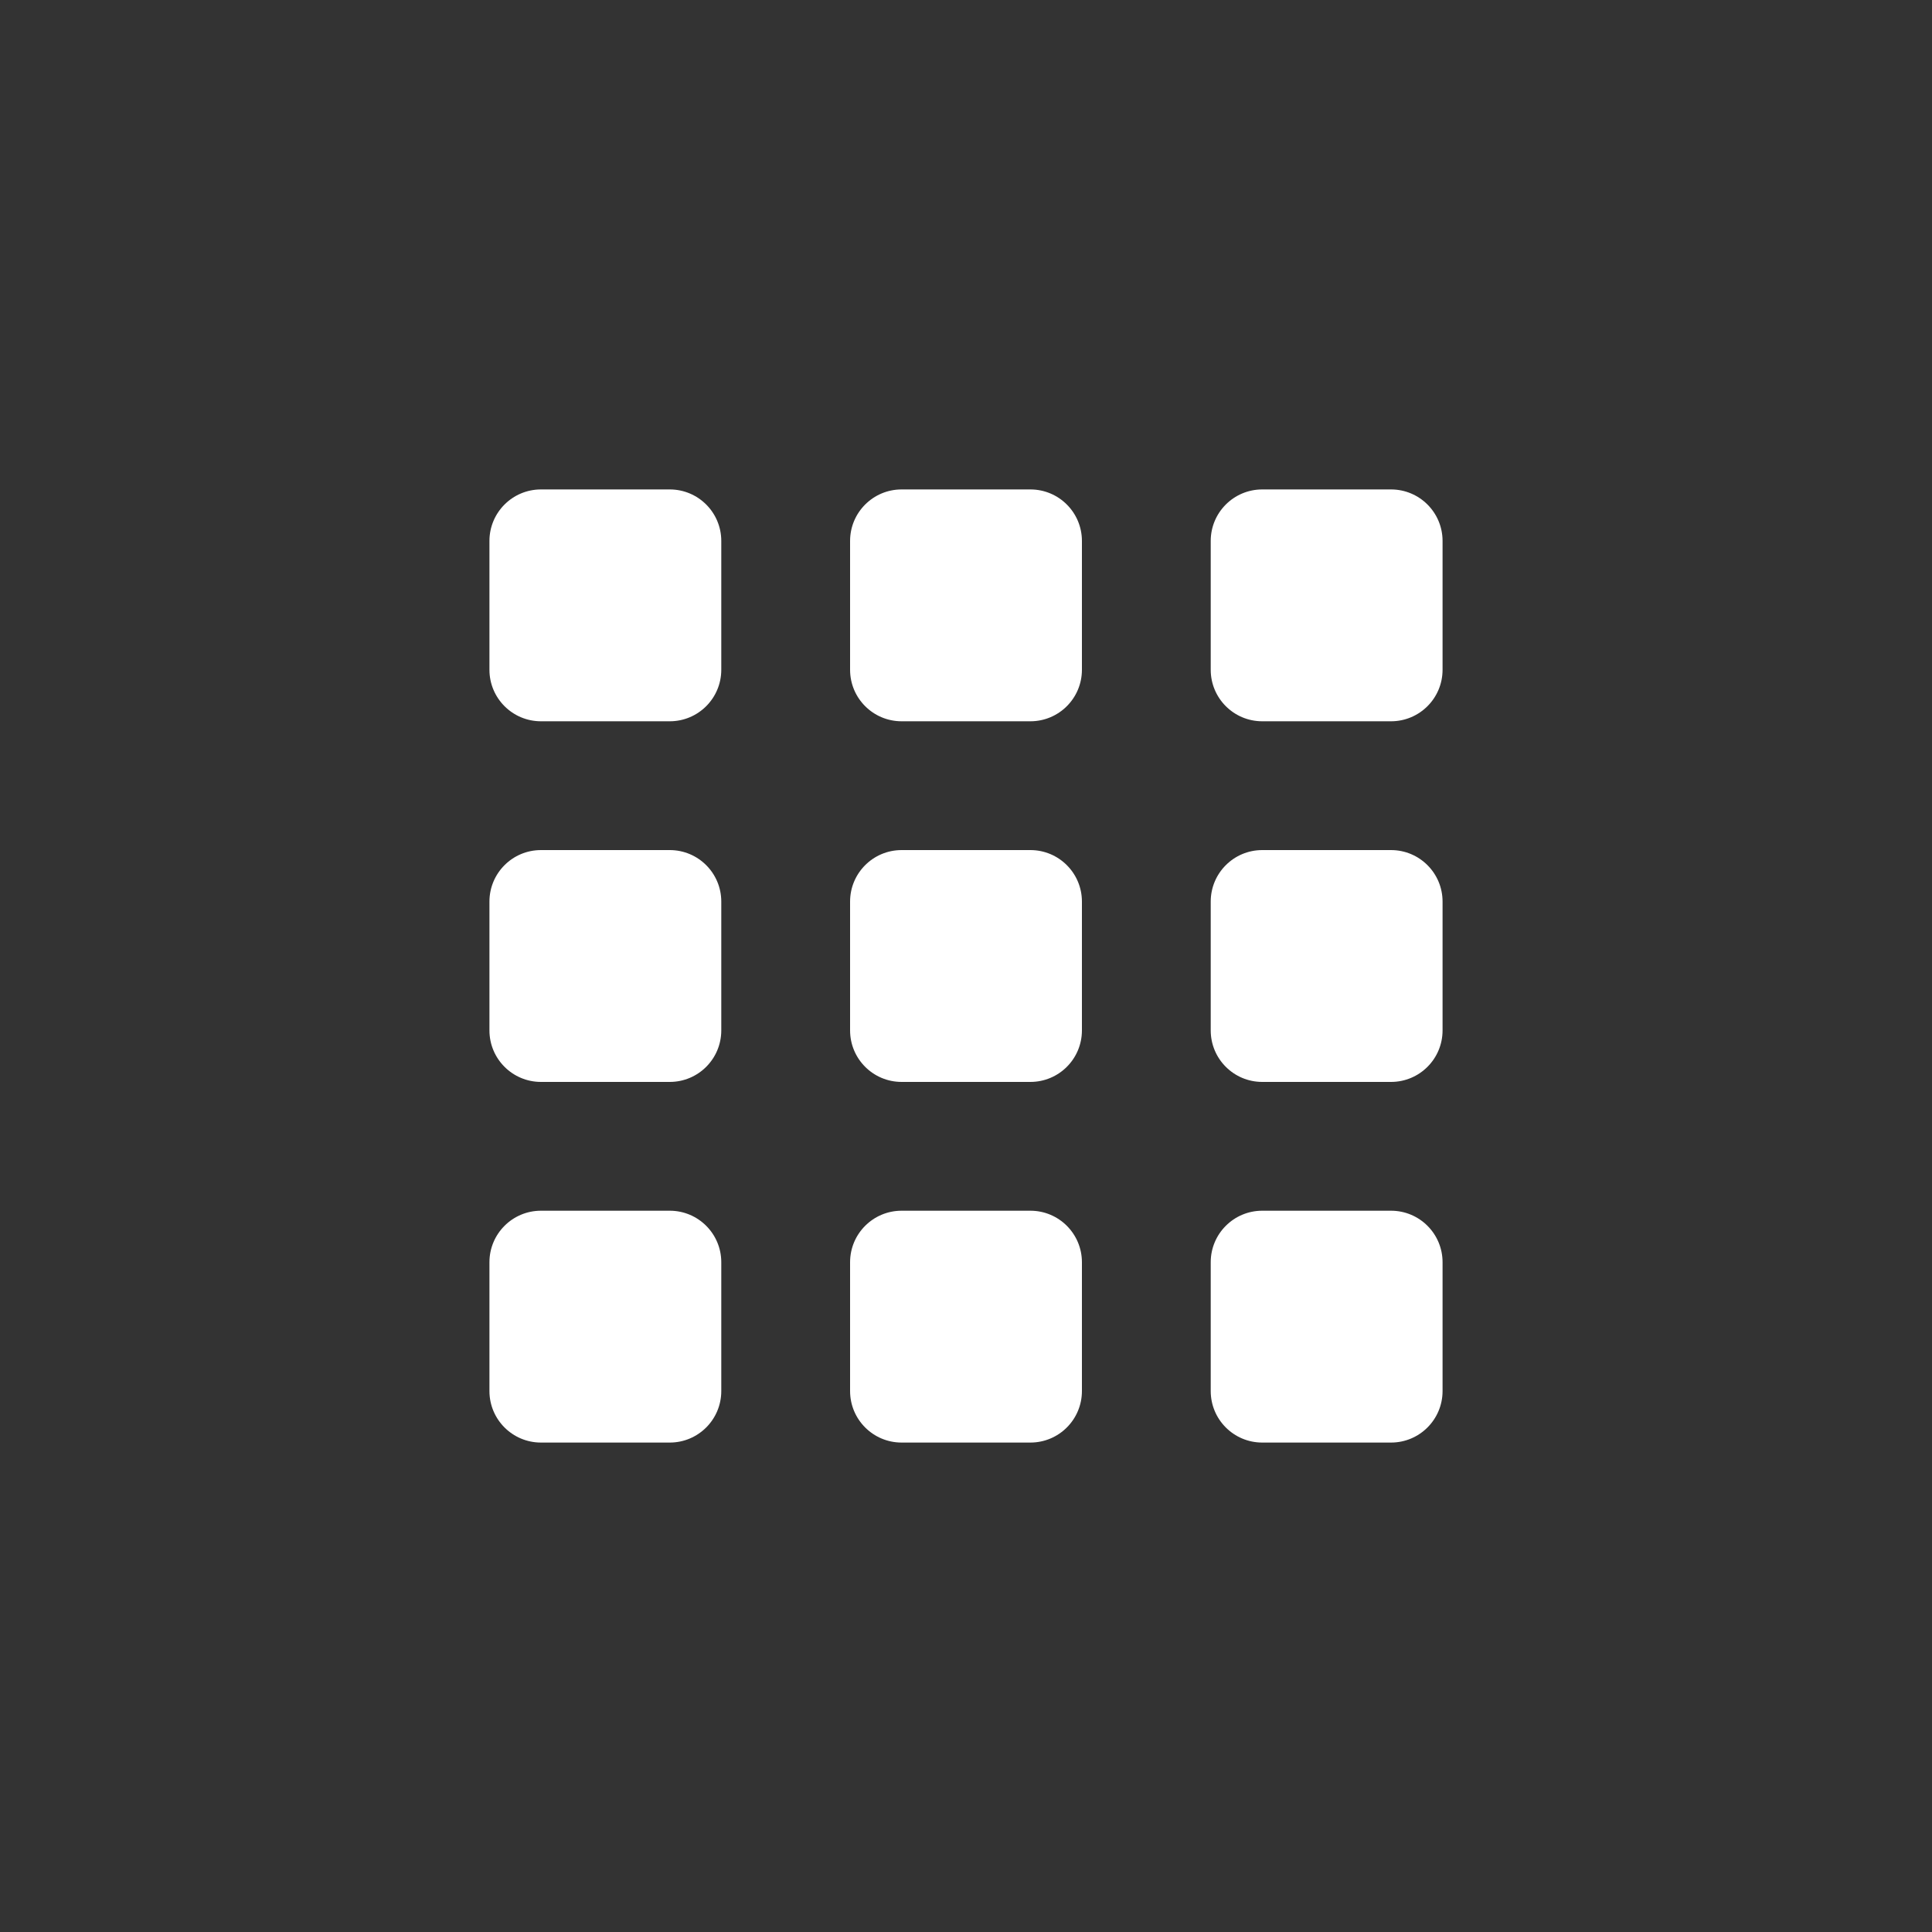 <svg width="75" height="75" viewBox="0 0 75 75" fill="none" xmlns="http://www.w3.org/2000/svg">
<rect x="0" y="0" width="75" height="75" fill="#333333" stroke="none"/>
<path d="M47 49C47 47.895 47.895 47 49 47H54C55.105 47 56 47.895 56 49V54C56 55.105 55.105 56 54 56H49C47.895 56 47 55.105 47 54V49Z" fill="white"/>
<path d="M33 49C33 47.895 33.895 47 35 47H40C41.105 47 42 47.895 42 49V54C42 55.105 41.105 56 40 56H35C33.895 56 33 55.105 33 54V49Z" fill="white"/>
<path d="M19 49C19 47.895 19.895 47 21 47H26C27.105 47 28 47.895 28 49V54C28 55.105 27.105 56 26 56H21C19.895 56 19 55.105 19 54V49Z" fill="white"/>
<path d="M47 35C47 33.895 47.895 33 49 33H54C55.105 33 56 33.895 56 35V40C56 41.105 55.105 42 54 42H49C47.895 42 47 41.105 47 40V35Z" fill="white"/>
<path d="M33 35C33 33.895 33.895 33 35 33H40C41.105 33 42 33.895 42 35V40C42 41.105 41.105 42 40 42H35C33.895 42 33 41.105 33 40V35Z" fill="white"/>
<path d="M19 35C19 33.895 19.895 33 21 33H26C27.105 33 28 33.895 28 35V40C28 41.105 27.105 42 26 42H21C19.895 42 19 41.105 19 40V35Z" fill="white"/>
<path d="M47 21C47 19.895 47.895 19 49 19H54C55.105 19 56 19.895 56 21V26C56 27.105 55.105 28 54 28H49C47.895 28 47 27.105 47 26V21Z" fill="white"/>
<path d="M33 21C33 19.895 33.895 19 35 19H40C41.105 19 42 19.895 42 21V26C42 27.105 41.105 28 40 28H35C33.895 28 33 27.105 33 26V21Z" fill="white"/>
<path d="M19 21C19 19.895 19.895 19 21 19H26C27.105 19 28 19.895 28 21V26C28 27.105 27.105 28 26 28H21C19.895 28 19 27.105 19 26V21Z" fill="white"/>
</svg>
